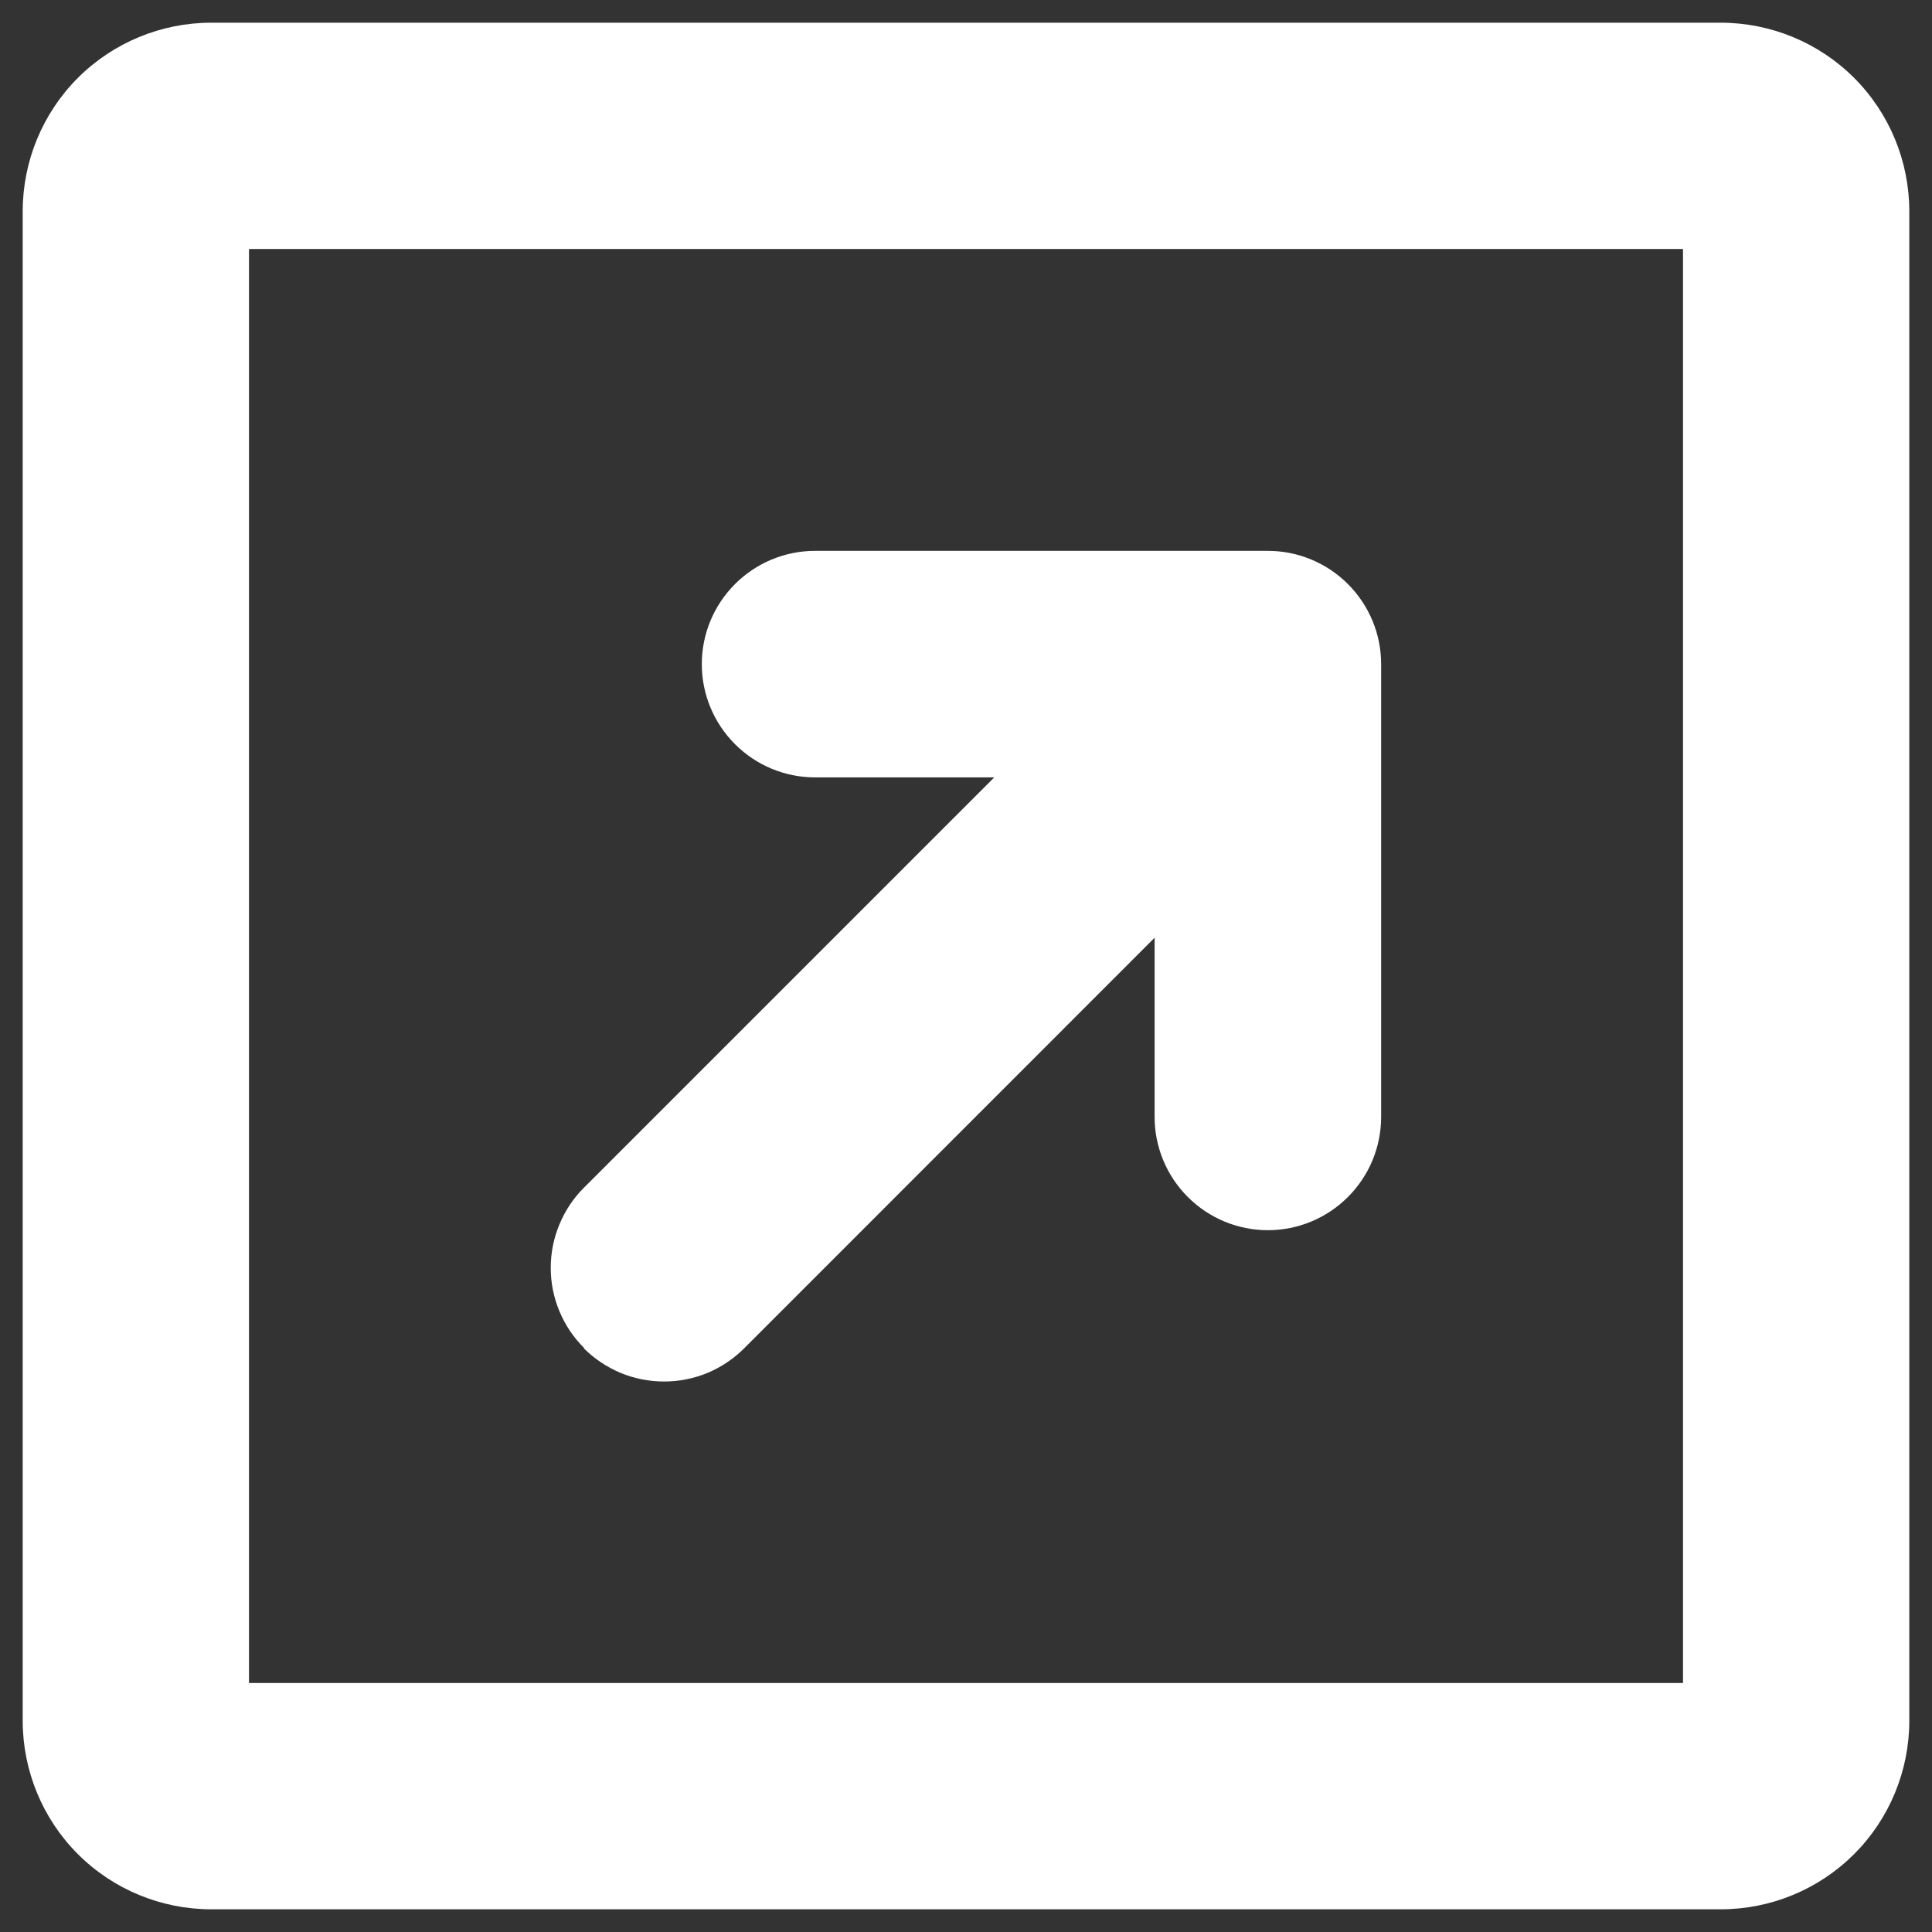 <svg width="16" height="16" viewBox="0 0 16 16" fill="none"
    xmlns="http://www.w3.org/2000/svg">
    <rect x="0" y="0" width="16" height="16" fill="#333333" stroke="none"/>
    <path d="M14.25 0.188H1.75C1.336 0.188 0.938 0.352 0.645 0.645C0.352 0.938 0.188 1.336 0.188 1.75V14.25C0.188 14.664 0.352 15.062 0.645 15.355C0.938 15.648 1.336 15.812 1.75 15.812H14.25C14.664 15.812 15.062 15.648 15.355 15.355C15.648 15.062 15.812 14.664 15.812 14.25V1.75C15.812 1.336 15.648 0.938 15.355 0.645C15.062 0.352 14.664 0.188 14.25 0.188ZM13.938 13.938H2.062V2.062H13.938V13.938ZM4.837 11.163C4.749 11.076 4.68 10.973 4.633 10.859C4.585 10.745 4.561 10.623 4.561 10.499C4.561 10.376 4.585 10.254 4.633 10.14C4.68 10.026 4.749 9.922 4.837 9.835L8.234 6.438H6.75C6.501 6.438 6.263 6.339 6.087 6.163C5.911 5.987 5.812 5.749 5.812 5.5C5.812 5.251 5.911 5.013 6.087 4.837C6.263 4.661 6.501 4.562 6.75 4.562H10.5C10.749 4.562 10.987 4.661 11.163 4.837C11.339 5.013 11.438 5.251 11.438 5.5V9.25C11.438 9.499 11.339 9.737 11.163 9.913C10.987 10.089 10.749 10.188 10.5 10.188C10.251 10.188 10.013 10.089 9.837 9.913C9.661 9.737 9.562 9.499 9.562 9.25V7.766L6.163 11.166C6.076 11.253 5.973 11.322 5.859 11.37C5.745 11.417 5.623 11.441 5.499 11.441C5.376 11.441 5.254 11.417 5.14 11.37C5.026 11.322 4.922 11.253 4.835 11.166L4.837 11.163Z" fill="white" style="fill:white;fill-opacity:1;"/>
</svg>
